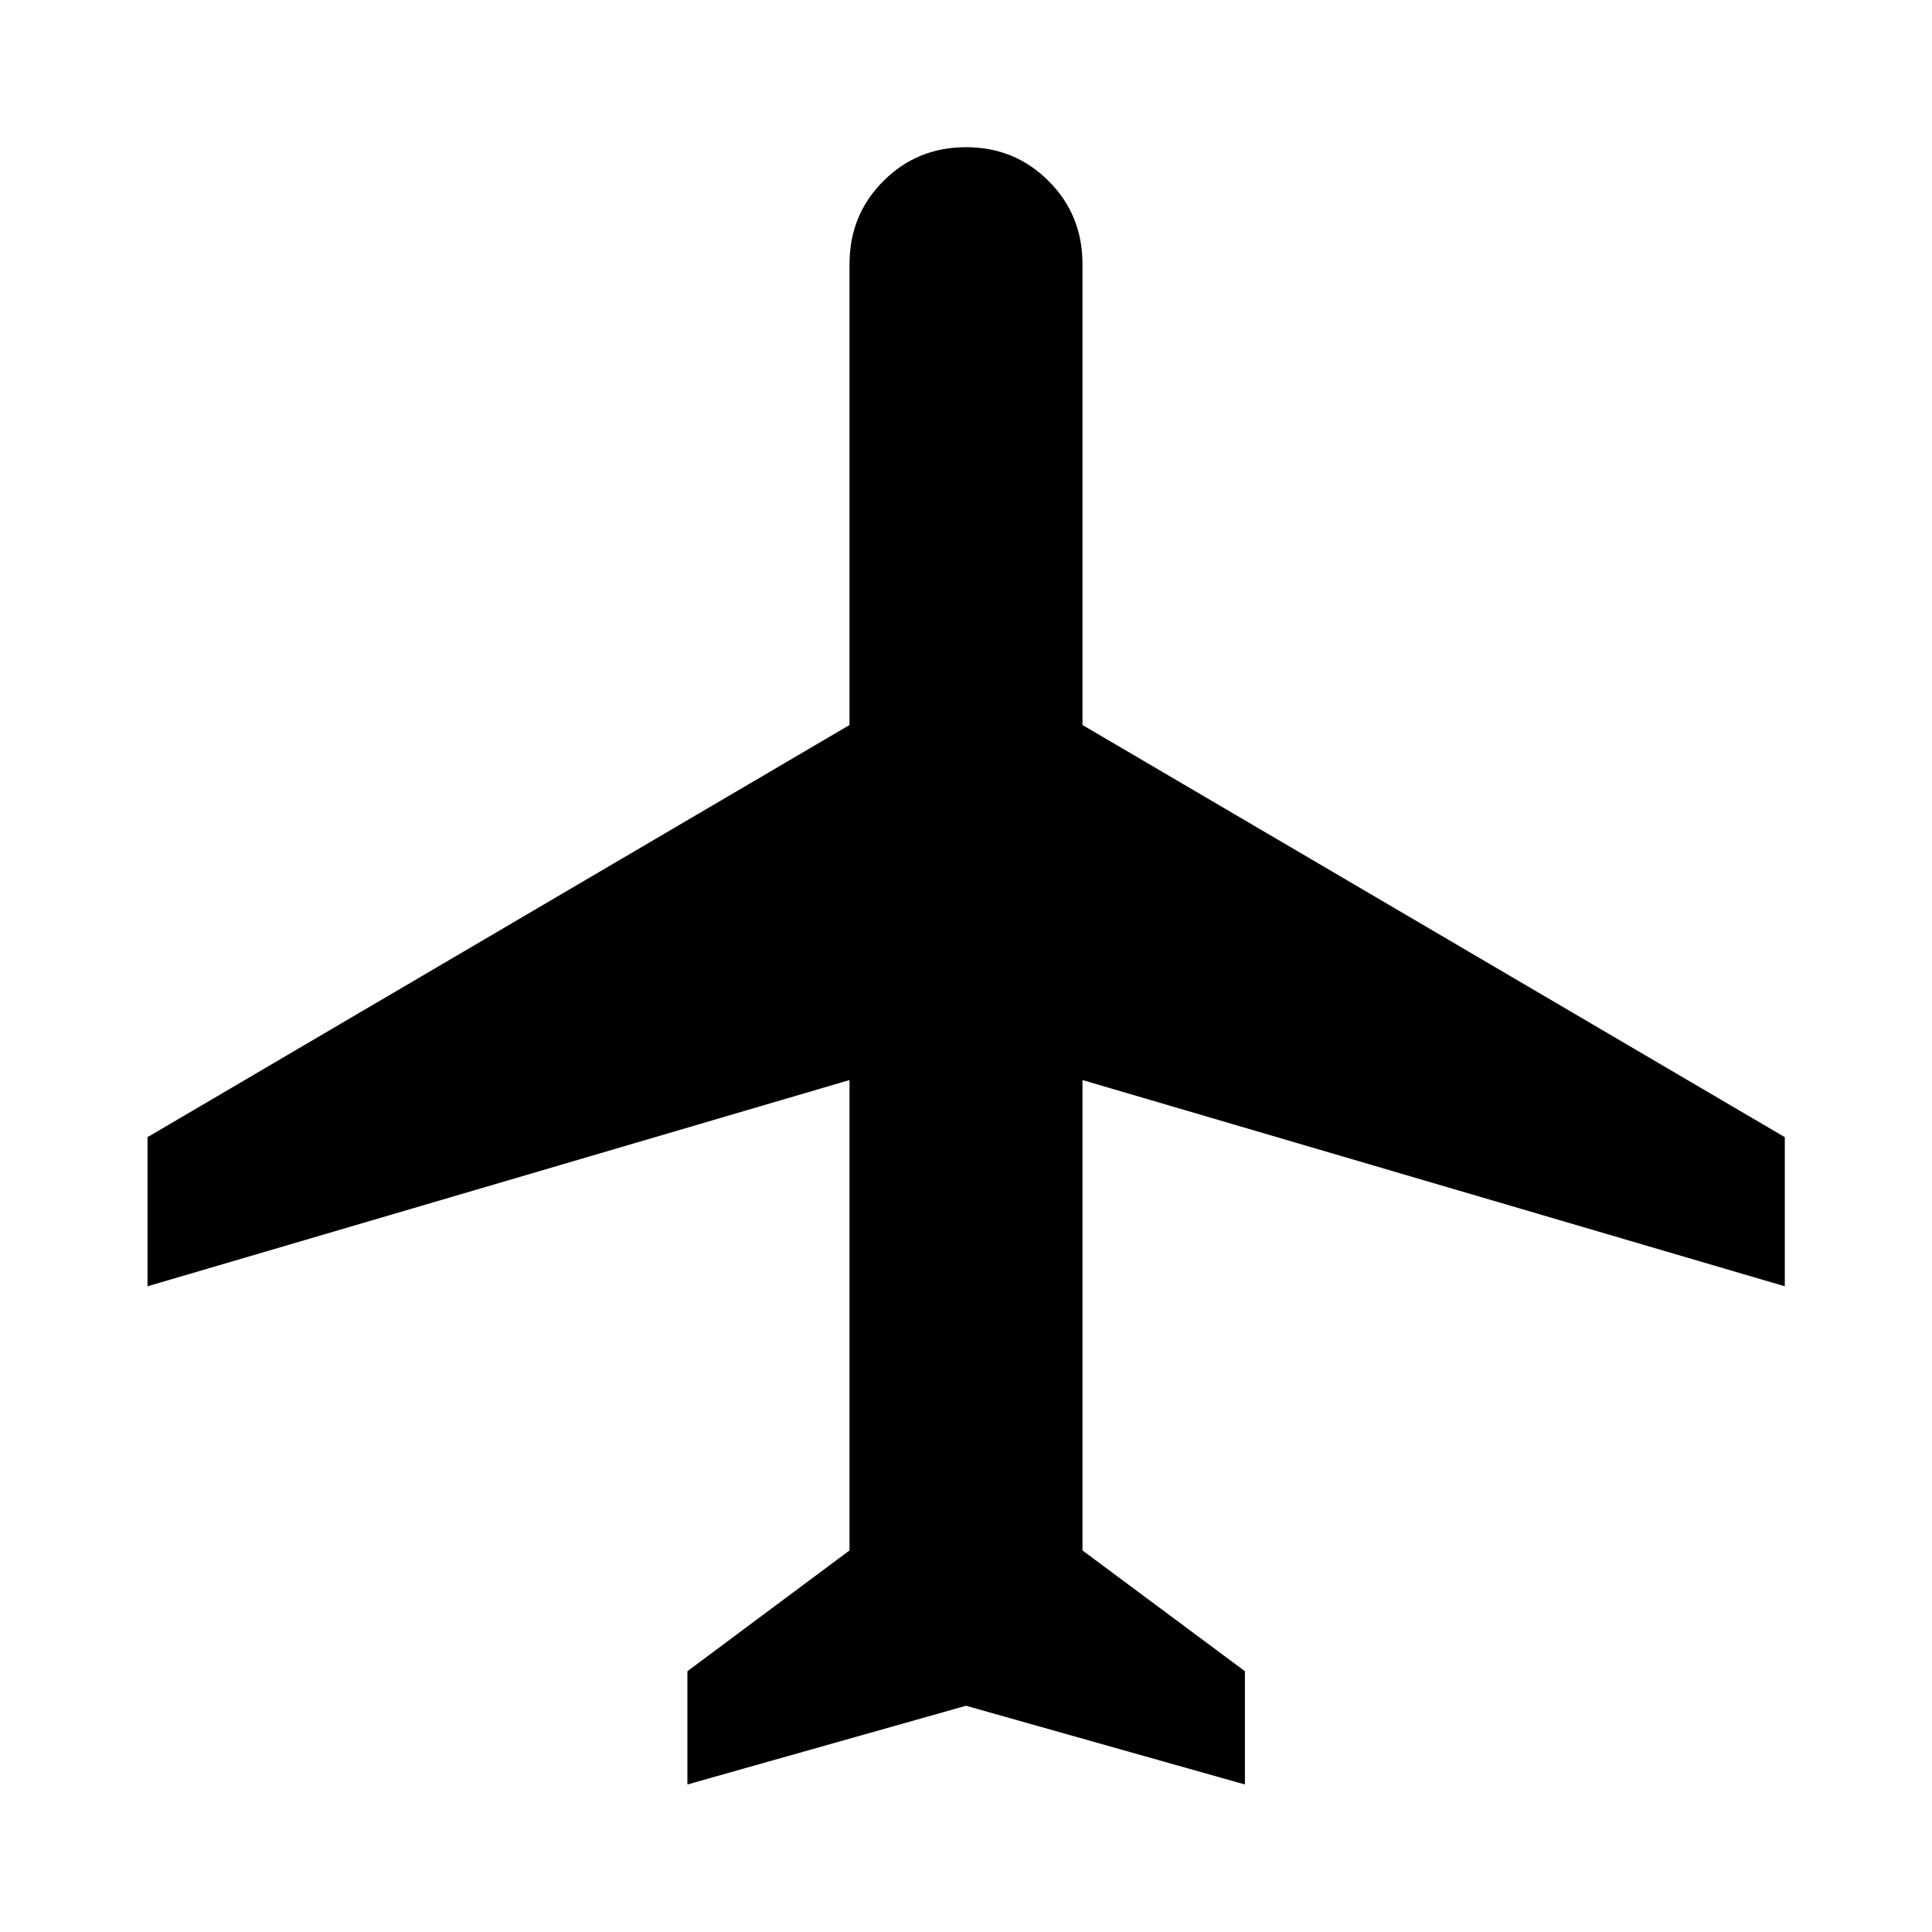 <svg xmlns="http://www.w3.org/2000/svg" height="40" viewBox="0 -960 960 960" width="40"><path d="M341.57-73.3v-56.29l80.55-60v-233.74L73.3-320.85v-74.1l348.82-204.8v-229.07q0-24.4 16.82-41.22 16.81-16.82 41.06-16.82 24.25 0 41.06 16.82 16.82 16.82 16.82 41.22v229.07l348.98 204.8v74.1L537.88-423.33v233.74l80.71 60v56.29L480-112.42 341.57-73.3Z"/></svg>